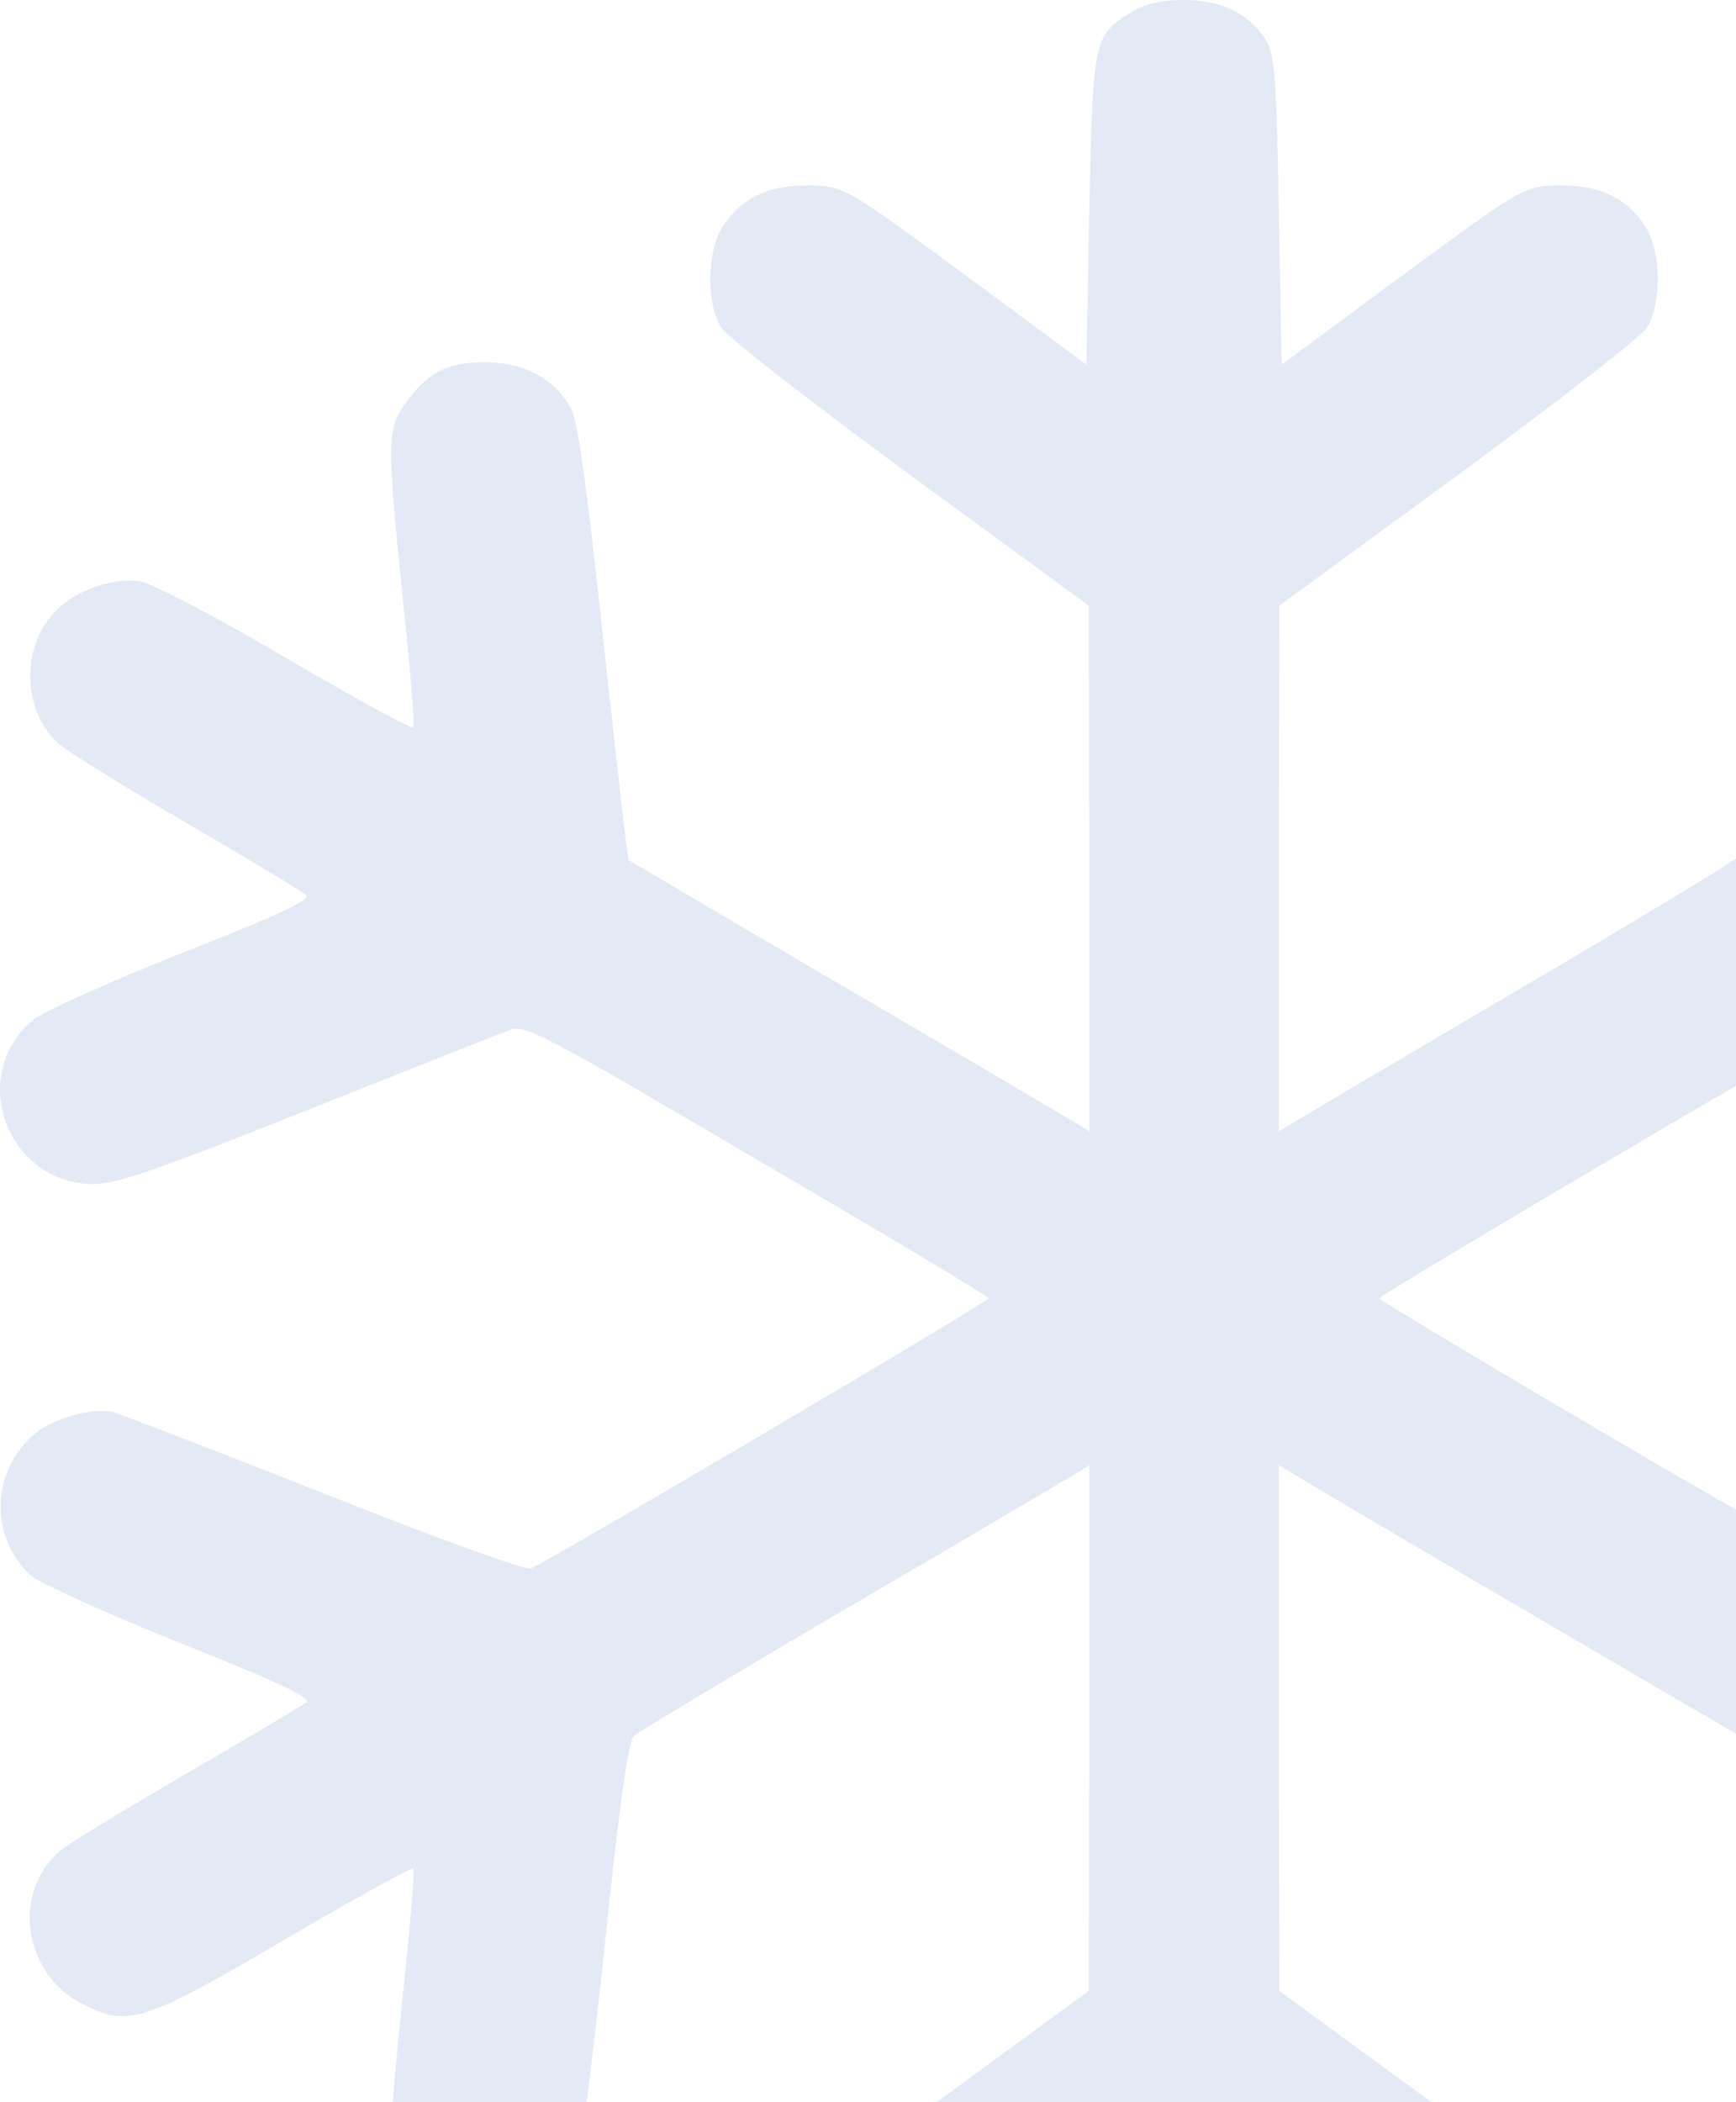 <svg width="228" height="276" viewBox="0 0 228 276" fill="none" xmlns="http://www.w3.org/2000/svg">
<path d="M148.743 1.522C143.611 4.566 143.533 5.022 143.067 27.47L142.678 47.864L128.681 37.515C110.484 24.122 110.873 24.35 105.741 24.35C100.686 24.35 97.187 26.177 94.854 29.829C92.832 33.101 92.754 39.798 94.698 42.994C95.554 44.287 106.518 52.81 119.582 62.398L142.989 79.519L143.067 114.066V148.537L141.356 147.472C140.345 146.863 126.814 138.873 111.184 129.742C95.554 120.61 82.723 113.001 82.567 112.925C82.412 112.849 81.012 100.141 79.301 84.618C77.28 65.67 75.958 55.625 75.102 53.875C73.08 49.842 68.959 47.559 63.671 47.559C58.617 47.559 56.05 48.929 53.018 53.266C50.84 56.462 50.84 58.517 52.94 78.987C53.873 87.814 54.495 95.271 54.262 95.499C54.029 95.727 46.486 91.618 37.543 86.368C27.978 80.737 20.046 76.627 18.413 76.323C14.37 75.714 9.004 77.845 6.516 81.117C2.705 85.911 3.25 93.597 7.604 97.554C8.771 98.619 16.392 103.337 24.479 108.055C32.644 112.773 39.642 117.034 40.187 117.49C40.887 118.099 36.921 120.002 23.934 125.1C14.525 128.829 5.738 132.786 4.416 133.851C-4.371 141.08 0.839 155.386 12.27 155.462C15.225 155.462 20.824 153.559 40.42 145.722C53.873 140.395 65.849 135.601 67.015 135.221C68.881 134.46 71.525 135.829 99.442 152.266C116.161 162.006 129.847 170.224 129.847 170.452C129.847 170.909 71.758 205.152 69.737 205.913C68.959 206.141 58.15 202.26 42.597 196.096C28.367 190.465 15.847 185.671 14.759 185.367C11.959 184.758 6.749 186.28 4.261 188.487C-1.26 193.509 -1.338 201.956 4.105 206.902C5.194 207.815 13.981 211.848 23.701 215.729C36.377 220.751 40.965 222.958 40.265 223.491C39.72 223.871 32.644 228.132 24.479 232.85C16.392 237.568 8.849 242.134 7.838 243.047C1.461 248.526 3.094 259.255 10.87 263.136C16.858 266.18 18.88 265.495 37.465 254.613C46.486 249.287 54.029 245.178 54.262 245.33C54.495 245.558 53.873 252.863 52.94 261.538C50.996 280.257 50.918 283.91 52.473 286.801C55.039 291.824 60.716 294.411 66.471 293.422C69.659 292.813 74.402 289.008 75.569 286.193C75.958 285.127 77.668 271.811 79.301 256.592C81.323 237.188 82.49 228.589 83.267 227.904C83.889 227.371 96.798 219.61 111.962 210.707C127.125 201.88 140.345 194.042 141.356 193.433L143.067 192.368V226.839L142.989 261.386L119.582 278.507C106.518 288.095 95.554 296.618 94.698 297.911C92.754 301.107 92.832 307.804 94.854 311.076C97.187 314.728 100.686 316.555 105.741 316.555C110.873 316.555 110.484 316.783 128.681 303.39L142.678 293.041L143.067 313.435C143.378 331.317 143.611 333.98 144.855 335.807C149.443 342.731 161.574 342.731 166.162 335.807C167.406 333.98 167.64 331.317 167.951 313.435L168.339 293.041L182.337 303.39C200.533 316.783 200.144 316.555 205.277 316.555C210.331 316.555 213.83 314.728 216.163 311.076C218.185 307.804 218.263 301.107 216.319 297.911C215.463 296.618 204.499 288.095 191.435 278.507L168.028 261.386L167.951 226.839V192.368L169.739 193.433C170.672 194.042 184.203 202.032 199.833 211.163C215.463 220.295 228.294 227.828 228.45 227.904C228.605 228.056 230.005 240.764 231.716 256.135C233.349 271.582 235.06 285.051 235.448 286.117C236.693 289.16 240.347 292.052 244.236 293.041C249.29 294.335 254.267 292.509 257.455 288.171C260.255 284.366 260.255 282.845 258.077 261.538C257.144 252.863 256.522 245.558 256.755 245.406C256.989 245.178 264.454 249.287 273.474 254.537C292.059 265.343 294.237 266.104 300.147 263.136C307.612 259.331 309.478 249.591 303.802 243.58C302.868 242.666 296.181 238.405 288.871 234.144C281.639 229.959 274.33 225.697 272.619 224.632L269.586 222.806L287.238 215.729C304.89 208.728 307.767 207.054 310.023 202.869C311.578 199.901 311.033 193.129 309.012 190.389C307.145 187.954 301.391 184.91 298.591 184.91C297.503 184.91 284.905 189.552 270.597 195.259C256.289 200.966 243.924 205.76 243.147 205.989C242.291 206.293 231.171 200.206 211.498 188.639C194.779 178.823 181.17 170.681 181.17 170.452C181.17 169.996 239.259 135.753 241.281 134.992C242.136 134.688 252.712 138.569 268.886 145.037C290.193 153.559 295.792 155.538 298.747 155.462C310.023 155.31 315.233 141.536 306.912 134.003C305.823 133.09 296.958 129.057 287.238 125.176C270.208 118.327 269.664 118.099 271.452 116.958C272.463 116.349 279.773 112.088 287.705 107.446C295.636 102.88 302.868 98.238 303.802 97.249C309.478 91.314 307.612 81.574 300.147 77.769C294.237 74.801 291.982 75.486 273.396 86.444C264.454 91.618 256.989 95.727 256.755 95.575C256.522 95.347 257.144 88.042 258.077 79.367C260.255 58.06 260.255 56.538 257.455 52.734C253.256 47.103 246.024 45.809 240.192 49.69C235.137 53.038 234.904 53.875 231.794 84.009C230.161 99.152 228.605 112.012 228.294 112.468C227.983 112.925 215.075 120.763 199.6 129.818C184.125 138.949 170.672 146.863 169.739 147.472L167.951 148.537V114.066L168.028 79.519L191.435 62.398C204.499 52.81 215.463 44.287 216.319 42.994C218.263 39.798 218.185 33.101 216.163 29.829C213.83 26.177 210.331 24.35 205.277 24.35C200.144 24.35 200.533 24.122 182.337 37.515L168.339 47.864L167.951 27.47C167.64 9.588 167.406 6.925 166.162 5.098C163.907 1.674 160.33 3.05176e-05 155.509 3.05176e-05C152.631 3.05176e-05 150.376 0.457 148.743 1.522Z" fill="#E3EAF6"/>
</svg>